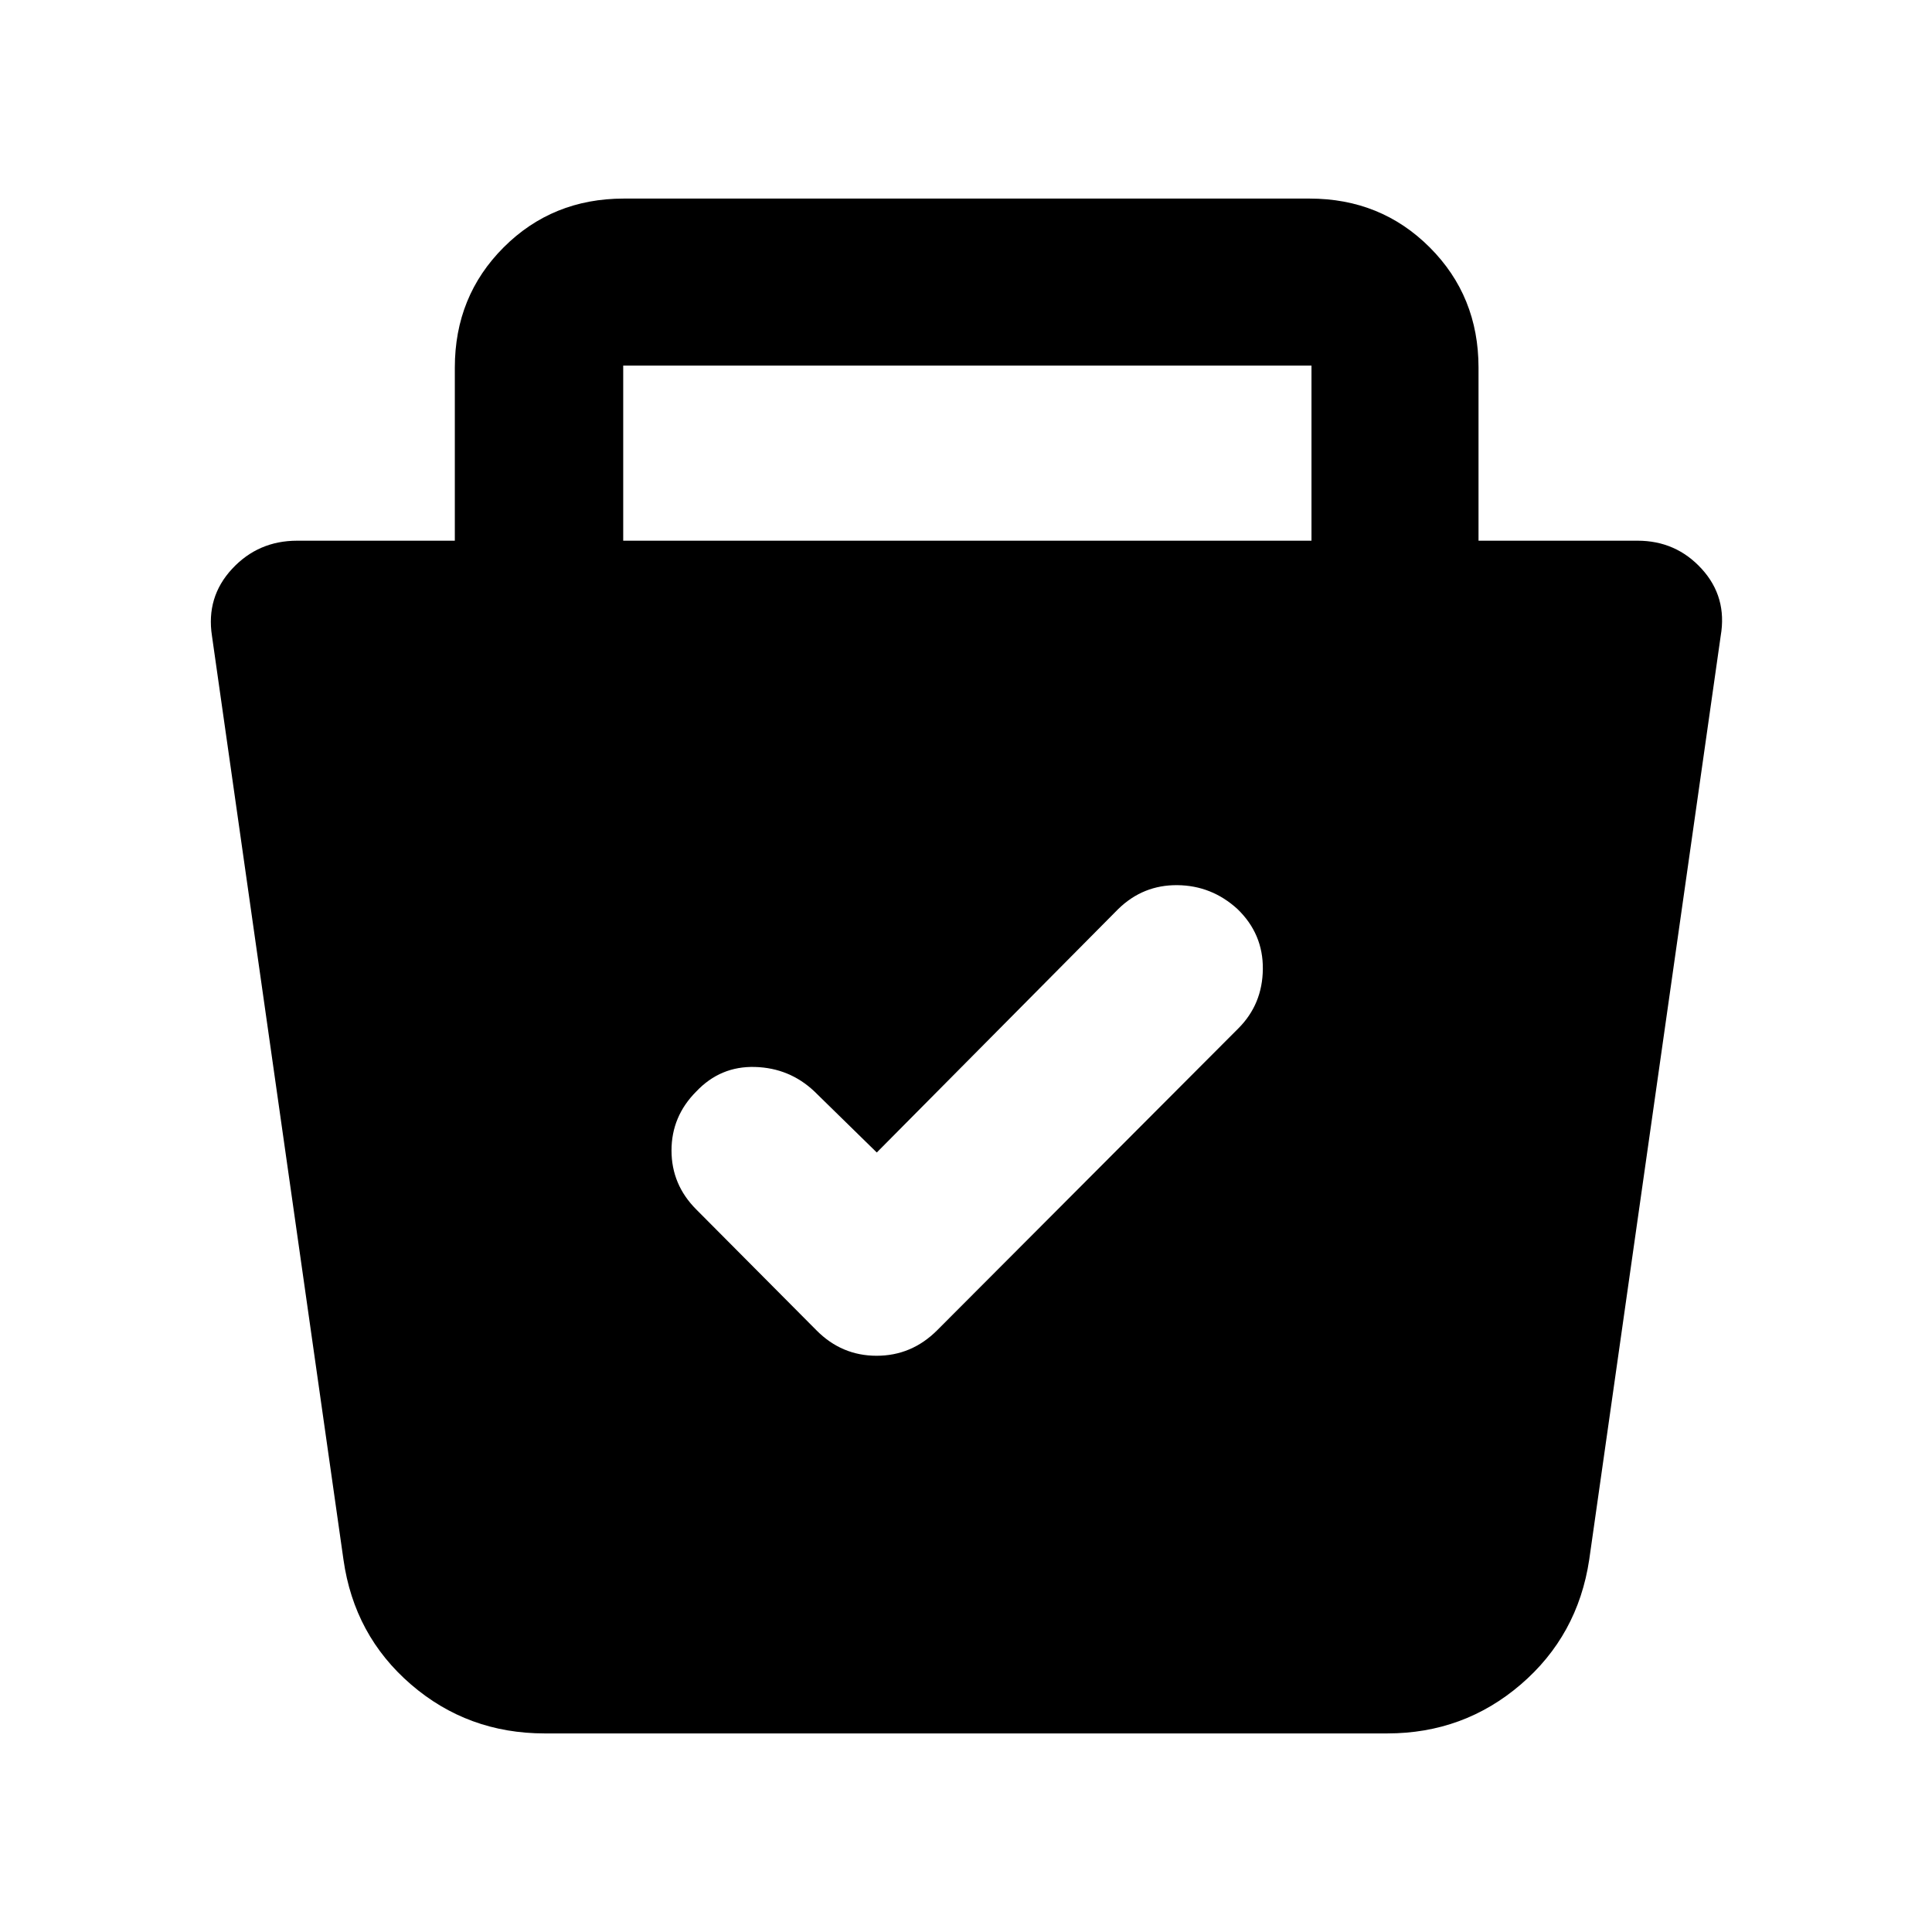 <svg xmlns="http://www.w3.org/2000/svg" height="40" viewBox="0 -960 960 960" width="40"><path d="M270.67-98.67q-38.24 0-66.45-24.33-28.22-24.33-33.55-62l-65.34-459q-3-19.33 9.99-33.33 12.98-14 32.35-14H226v-86q0-35.5 24.25-59.75T310-861.33h340.67q35.5 0 59.75 24.25t24.25 59.75v86h79q19.14 0 31.9 14 12.76 14 9.43 33.33l-65.33 459q-5.67 37.67-34 62-28.34 24.33-66.34 24.33H270.67Zm165-288.66-31-30.34q-12.34-11.66-29.5-12.16-17.17-.5-29.17 12.16-12.33 12.34-12.33 29.34T346-359l59.67 60q12.53 12.67 29.93 12.67T465.67-299l149.66-150q12-12 12.17-29.5.17-17.5-12.64-29.83-12.81-11.67-29.84-11.84-17.02-.16-29.35 11.84l-120 121Zm-126-304h342v-87h-342v87Z"/></svg>